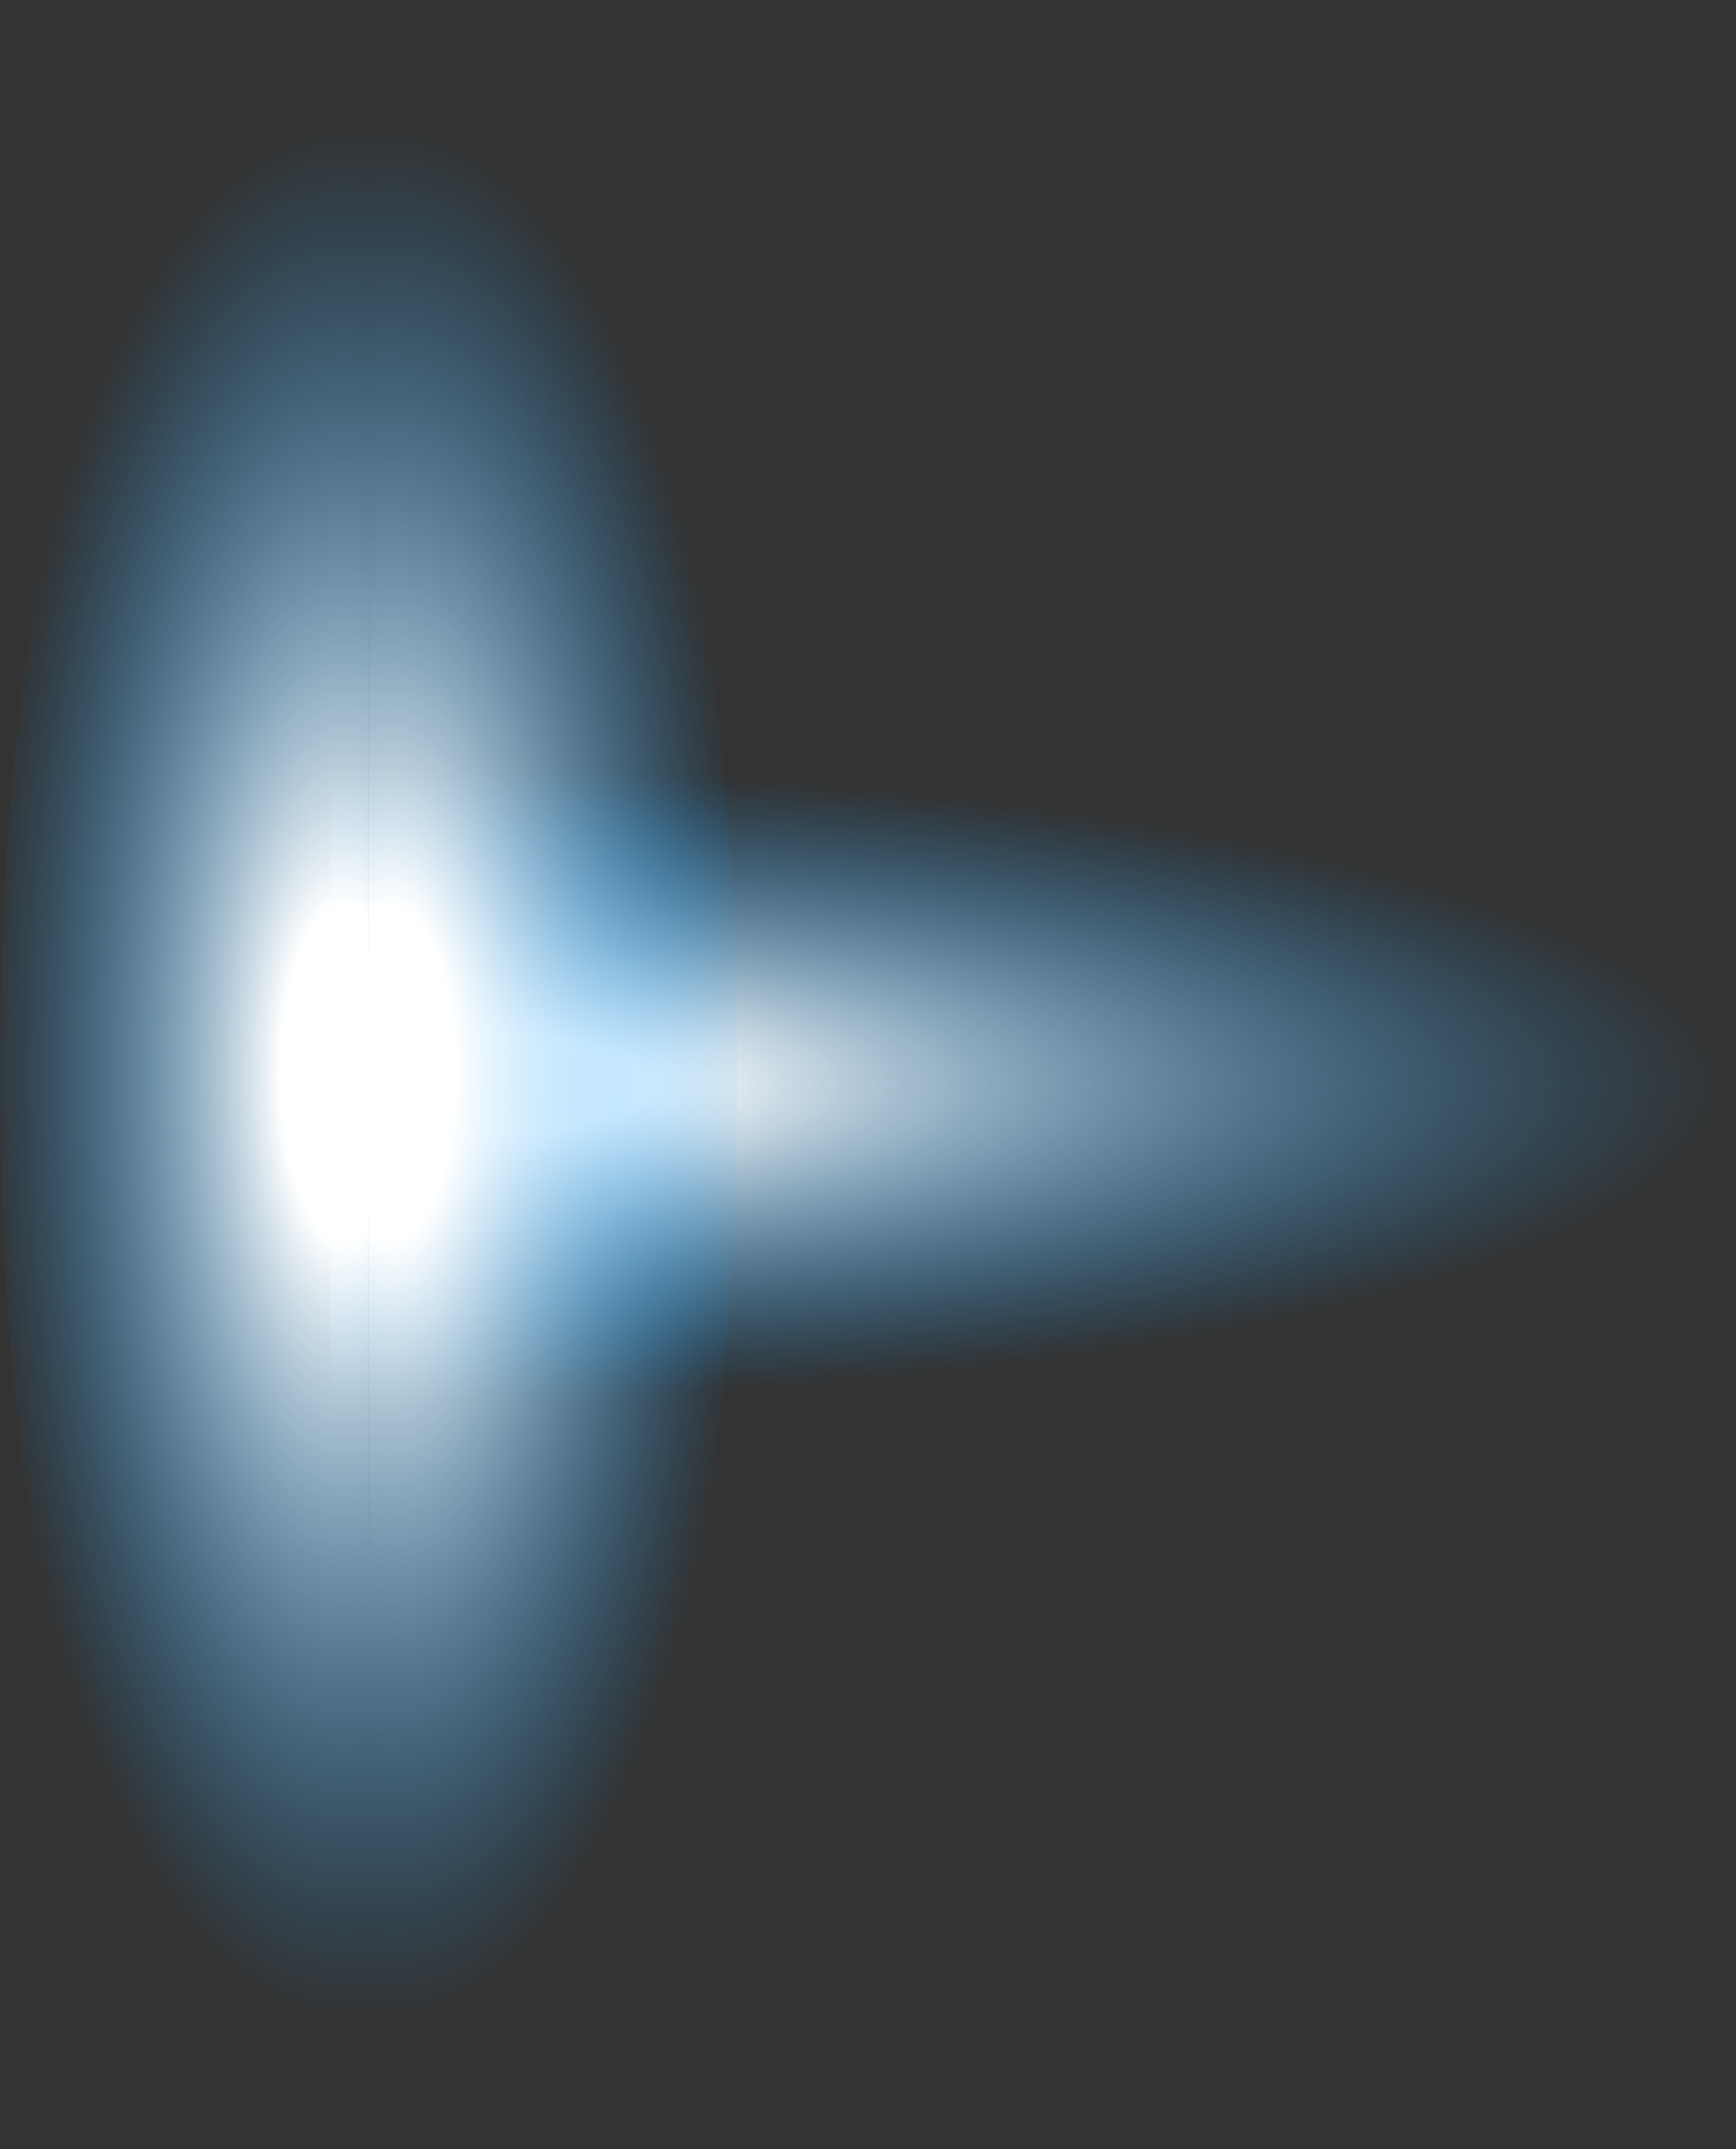 <?xml version="1.0" encoding="UTF-8" standalone="no"?>
<svg xmlns:xlink="http://www.w3.org/1999/xlink" height="39.05px" width="31.55px" xmlns="http://www.w3.org/2000/svg">
  <rect width="100%" height="100%" fill="#333333" stroke="none"/>
  <g transform="matrix(1.0, 0.0, 0.0, 1.0, 9.1, 22.3)">
    <path d="M15.45 1.85 Q8.45 3.7 -1.45 3.7 L-3.1 3.7 -3.1 -8.85 -1.45 -8.9 Q8.45 -8.9 15.45 -7.05 22.45 -5.2 22.45 -2.6 22.45 0.0 15.45 1.85" fill="url(#gradient0)" fill-rule="evenodd" stroke="none"/>
    <path d="M-2.4 -22.2 L-2.0 -22.3 Q0.6 -22.3 2.45 -16.55 4.3 -10.85 4.3 -2.75 4.3 5.25 2.45 11.0 0.6 16.75 -2.0 16.75 L-2.4 16.65 -2.4 -22.2" fill="url(#gradient1)" fill-rule="evenodd" stroke="none"/>
    <path d="M-2.4 16.65 L-2.85 16.75 Q-5.45 16.75 -7.3 11.0 -9.1 5.25 -9.1 -2.75 -9.1 -10.85 -7.3 -16.55 -5.45 -22.3 -2.85 -22.3 L-2.4 -22.2 -2.4 16.65" fill="url(#gradient2)" fill-rule="evenodd" stroke="none"/>
  </g>
  <defs>
    <radialGradient cx="0" cy="0" gradientTransform="matrix(0.0, 0.007, -0.029, 0.0, -1.5, -2.6)" gradientUnits="userSpaceOnUse" id="gradient0" r="819.2" spreadMethod="pad">
      <stop offset="0.176" stop-color="#ffffff"/>
      <stop offset="1.0" stop-color="#139ffd" stop-opacity="0.0"/>
    </radialGradient>
    <radialGradient cx="0" cy="0" gradientTransform="matrix(0.0, 0.021, -0.008, 0.0, -2.0, -2.8)" gradientUnits="userSpaceOnUse" id="gradient1" r="819.2" spreadMethod="pad">
      <stop offset="0.176" stop-color="#ffffff"/>
      <stop offset="1.0" stop-color="#139ffd" stop-opacity="0.0"/>
    </radialGradient>
    <radialGradient cx="0" cy="0" gradientTransform="matrix(0.0, 0.021, 0.008, 0.0, -2.85, -2.8)" gradientUnits="userSpaceOnUse" id="gradient2" r="819.2" spreadMethod="pad">
      <stop offset="0.176" stop-color="#ffffff"/>
      <stop offset="1.0" stop-color="#139ffd" stop-opacity="0.0"/>
    </radialGradient>
  </defs>
</svg>
